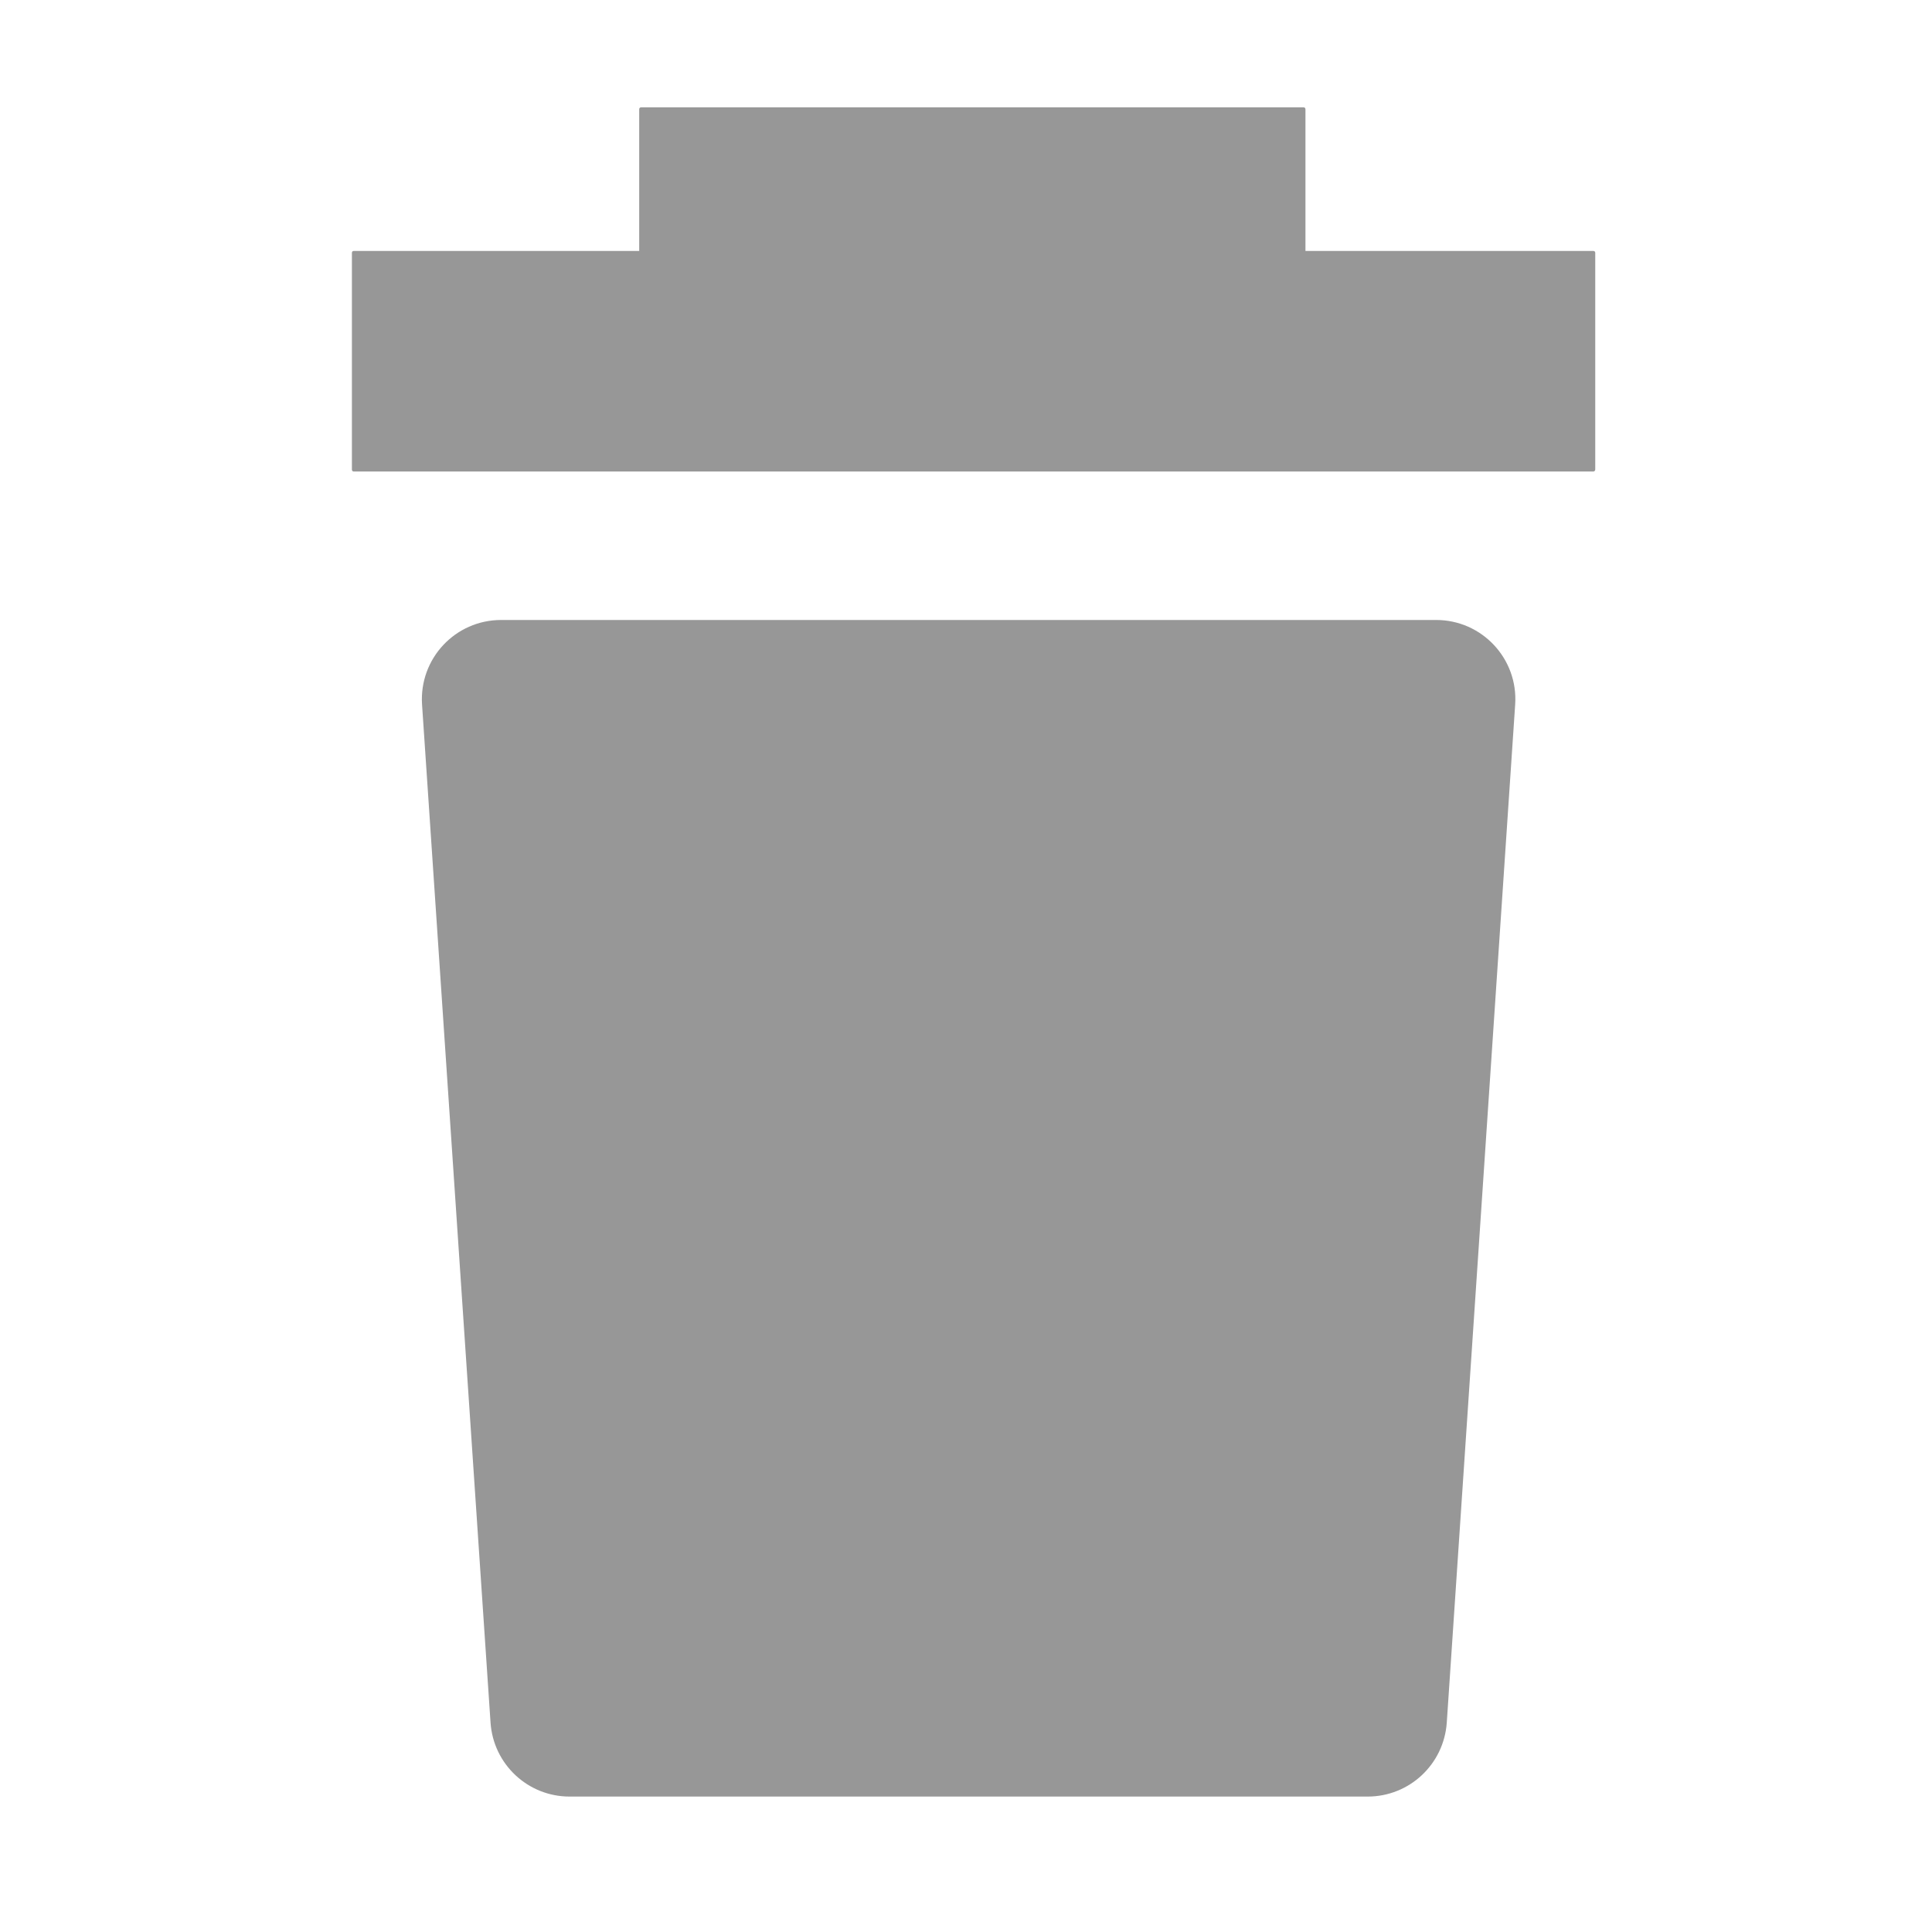 <svg width="20" height="20" viewBox="0 0 20 20" fill="none" xmlns="http://www.w3.org/2000/svg">
<g id="trash 1">
<path id="Vector" d="M14.158 18.598H5.896C5.465 18.598 5.107 18.264 5.078 17.832L4.369 7.293C4.338 6.818 4.713 6.418 5.188 6.418H14.867C15.342 6.418 15.717 6.82 15.685 7.293L14.977 17.832C14.947 18.264 14.59 18.598 14.158 18.598ZM16.494 4.881H3.662C3.65 4.881 3.643 4.873 3.643 4.861V2.617C3.643 2.605 3.65 2.598 3.662 2.598H16.494C16.506 2.598 16.514 2.605 16.514 2.617V4.859C16.514 4.871 16.506 4.881 16.494 4.881Z" fill="#979797"/>
<path id="Vector_2" d="M13.494 3.701H6.637C6.625 3.701 6.617 3.693 6.617 3.682V1.131C6.617 1.119 6.625 1.111 6.637 1.111H13.494C13.506 1.111 13.514 1.119 13.514 1.131V3.682C13.514 3.691 13.506 3.701 13.494 3.701Z" fill="#979797"/>
</g>
</svg>
